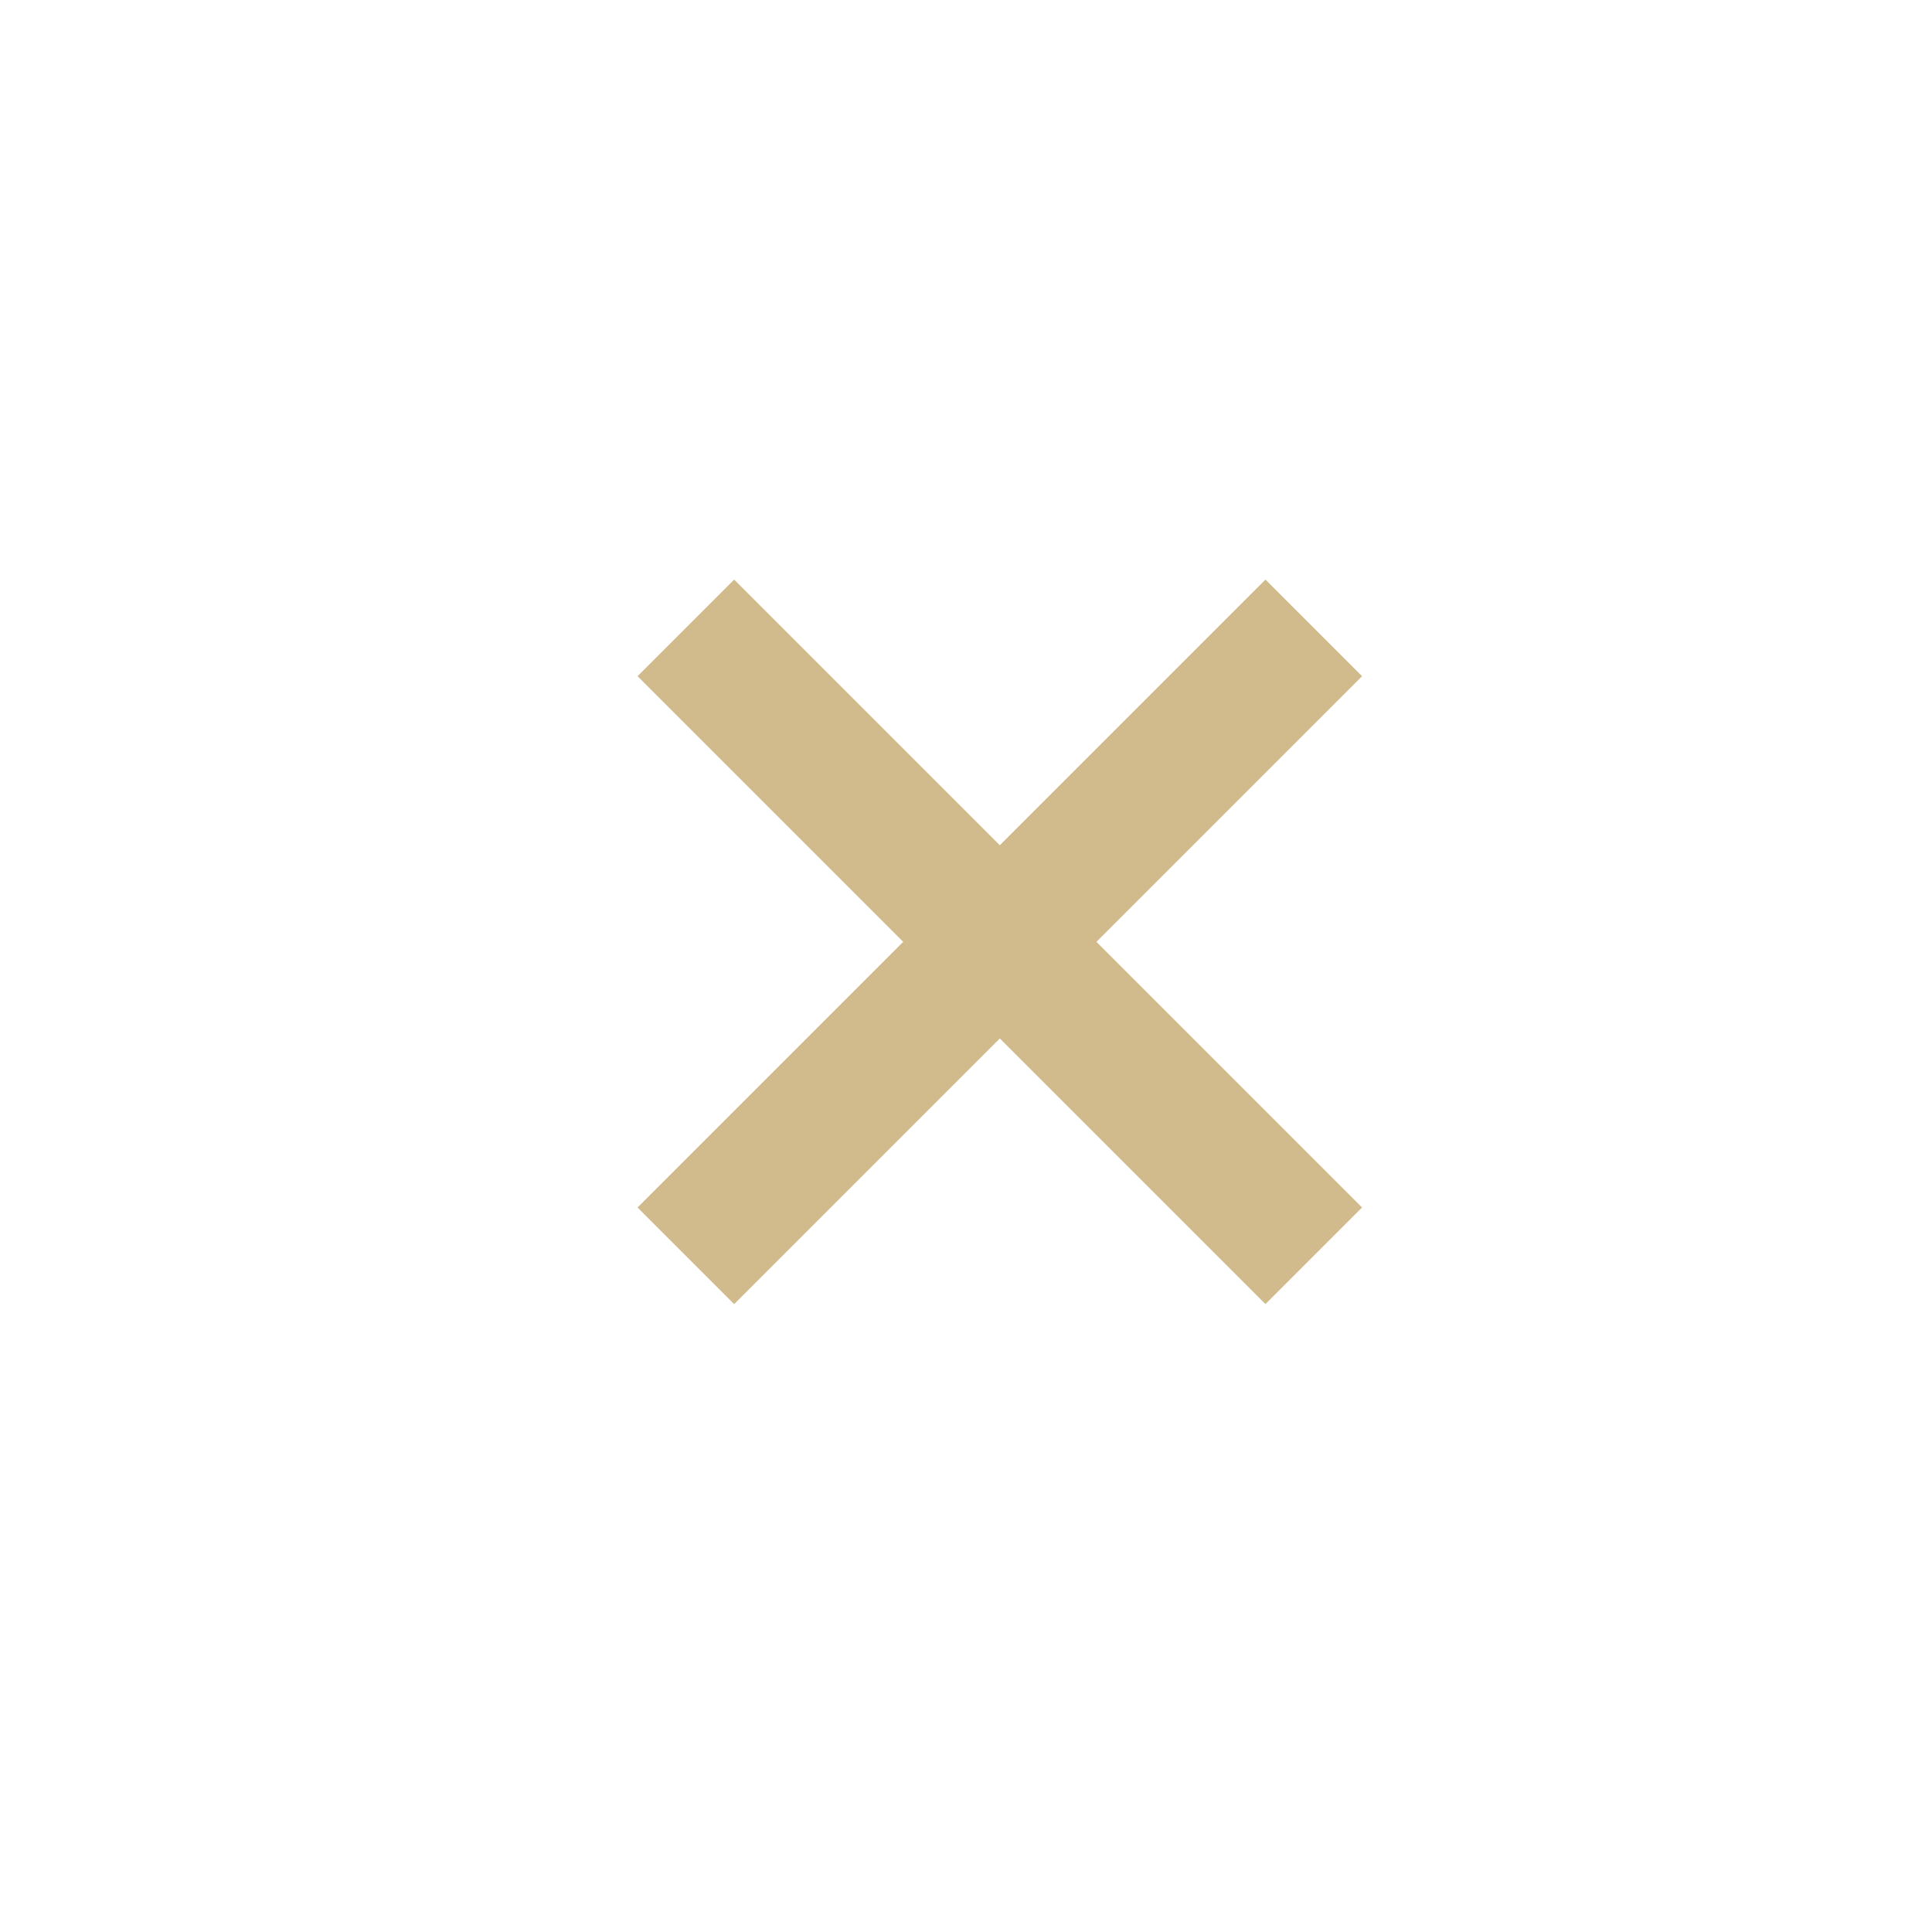 <?xml version="1.0" encoding="utf-8"?>
<!-- Generator: Adobe Illustrator 18.0.0, SVG Export Plug-In . SVG Version: 6.00 Build 0)  -->
<!DOCTYPE svg PUBLIC "-//W3C//DTD SVG 1.1//EN" "http://www.w3.org/Graphics/SVG/1.1/DTD/svg11.dtd">
<svg version="1.1" id="Camada_1" xmlns="http://www.w3.org/2000/svg" xmlns:xlink="http://www.w3.org/1999/xlink" x="0px" y="0px"
	 viewBox="0 0 40 40" enable-background="new 0 0 40 40" xml:space="preserve">
<g id="Camada_1">
	<g>
		<path fill-rule="evenodd" clip-rule="evenodd" fill="#D1BA8C" d="M15.2,12l13,13l-2,2l-13-13L15.2,12z"/>
		<path fill-rule="evenodd" clip-rule="evenodd" fill="#D1BA8C" d="M13.2,25l13-13l2,2l-13,13L13.2,25z"/>
	</g>
</g>
</svg>
